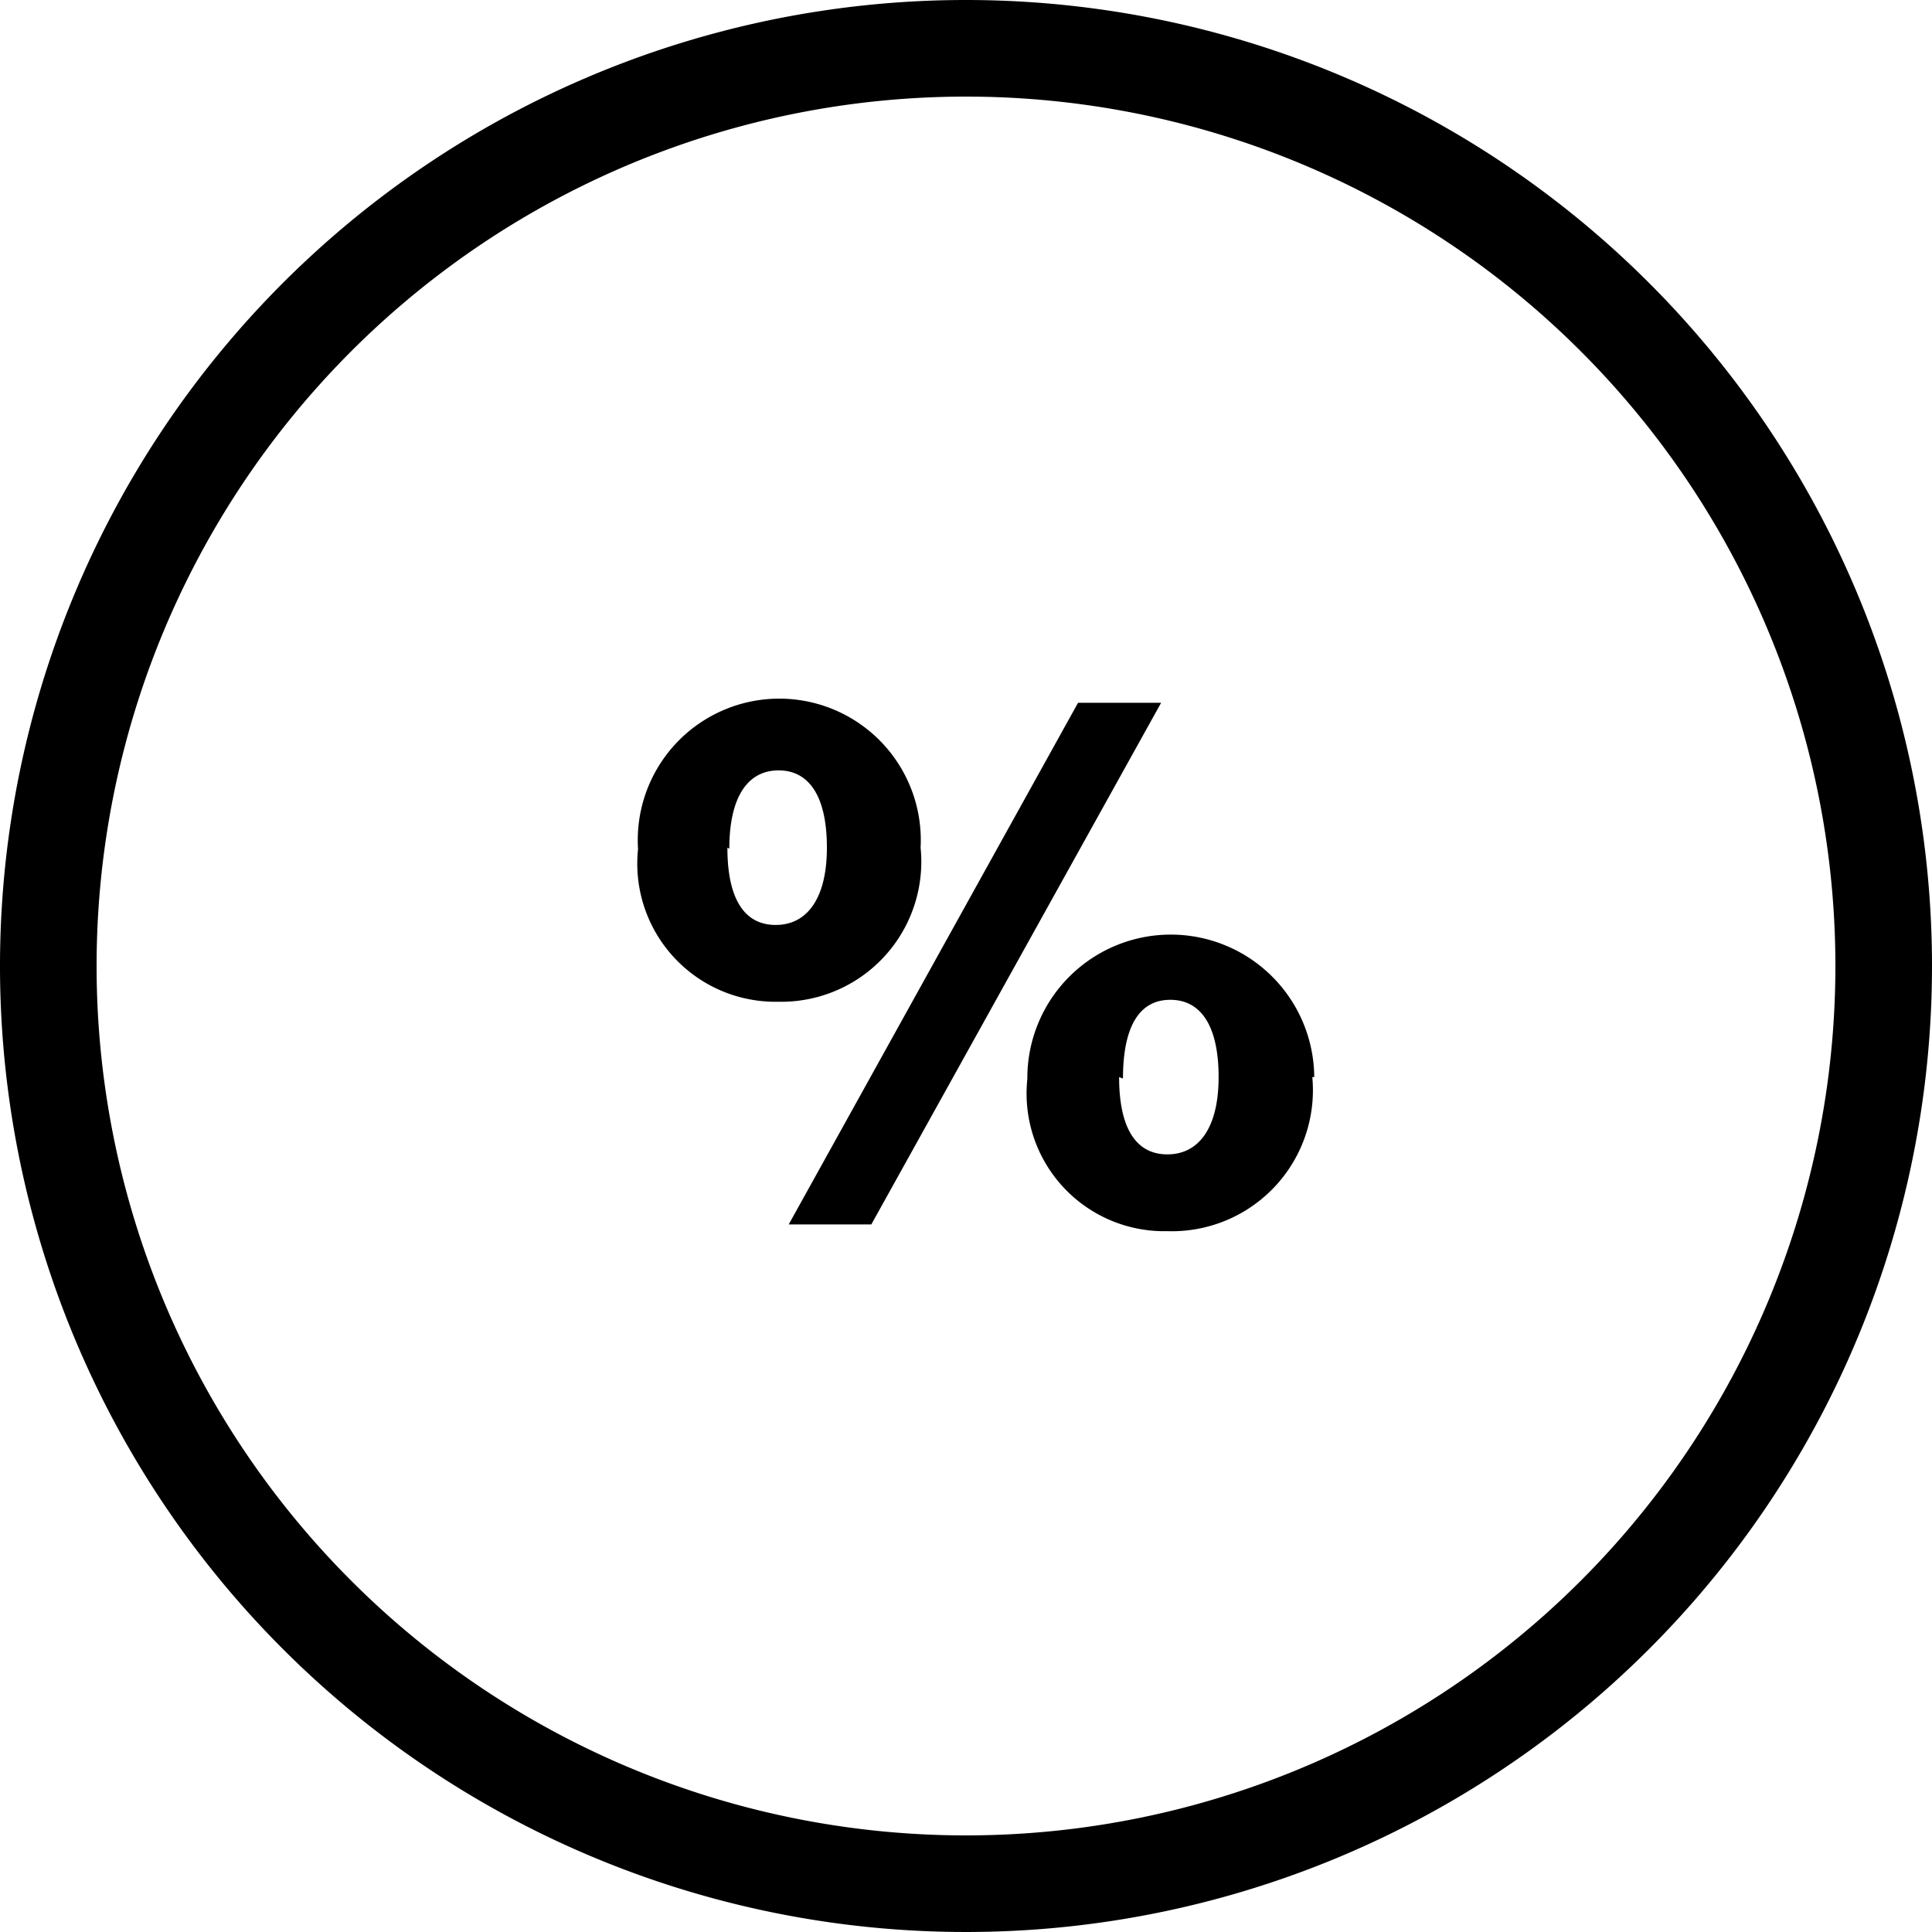 <svg xmlns="http://www.w3.org/2000/svg" viewBox="0 0 40 40"><title>Icon--promotion-black-48x48</title><path d="M23.06,21.55a2.9,2.9,0,0,1-2.95,3.19,2.86,2.86,0,0,1-2.9-3.16A2.93,2.93,0,1,1,23.06,21.55Zm-4,0c0,1.06.35,1.6,1,1.6s1.06-.55,1.06-1.6-0.36-1.6-1-1.6S19.1,20.5,19.1,21.57Zm7.26-3h1.72l-6,10.8H20.33Zm4.85,7.75a2.92,2.92,0,0,1-3,3.19,2.85,2.85,0,0,1-2.9-3.15A2.94,2.94,0,1,1,31.21,26.3Zm-4,0c0,1.06.35,1.6,1,1.6s1.06-.55,1.06-1.6-0.36-1.6-1-1.6S27.25,25.25,27.25,26.33Z" transform="translate(-4 -4)"/><path d="M24,6A18,18,0,1,1,6,24,18,18,0,0,1,24,6m0-2A20,20,0,1,0,44,24,20,20,0,0,0,24,4h0Z" transform="translate(-4 -4)"/></svg>